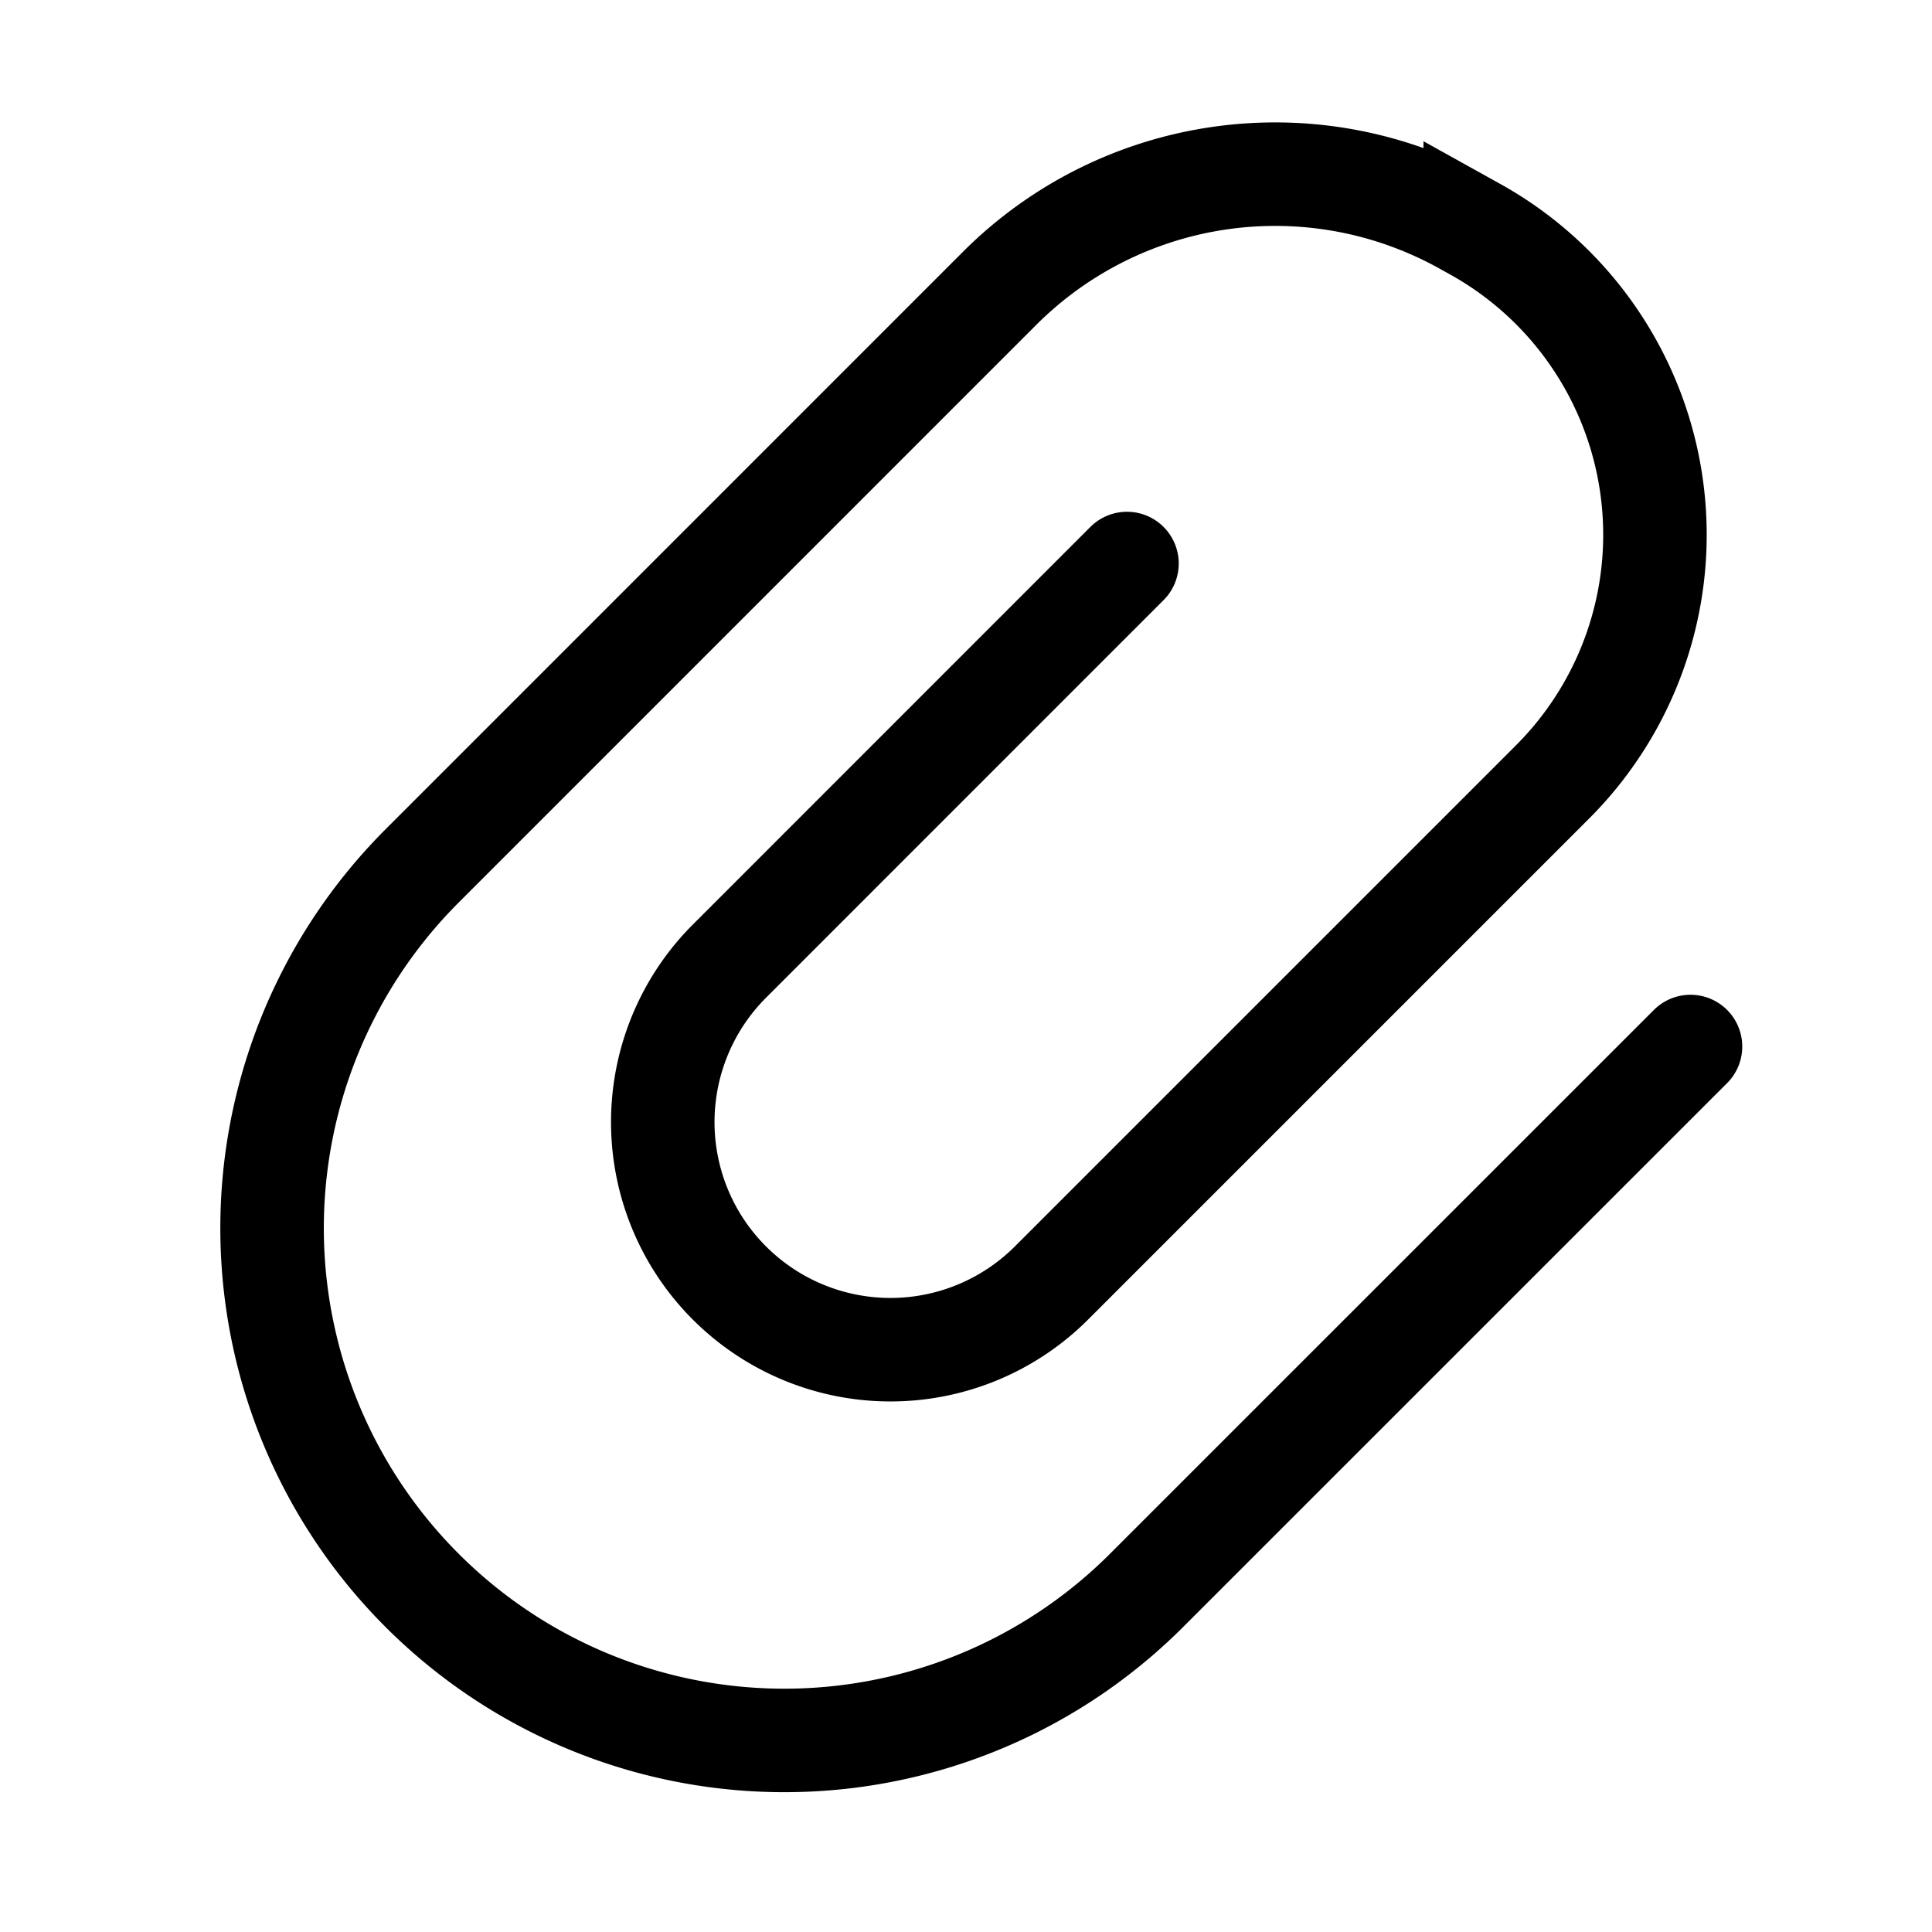 <svg width="28" height="28" viewBox="0 0 28 28" fill="none" xmlns="http://www.w3.org/2000/svg">
    <path d="m24.5 15.167-7.883 7.882a7.424 7.424 0 0 1-8.57 1.391v0a7.424 7.424 0 0 1-3.32-3.32v0a7.425 7.425 0 0 1 1.39-8.57l8.371-8.372a5.646 5.646 0 0 1 6.735-.943l.157.087a5.065 5.065 0 0 1 2.07 2.163v0a5.065 5.065 0 0 1-.948 5.846l-7.264 7.264a3.3 3.3 0 0 1-4.03.496v0a3.301 3.301 0 0 1-1.133-1.132v0a3.3 3.3 0 0 1 .497-4.03l5.761-5.762" stroke="currentColor" stroke-width="1.5" stroke-linecap="round"/>
</svg>
